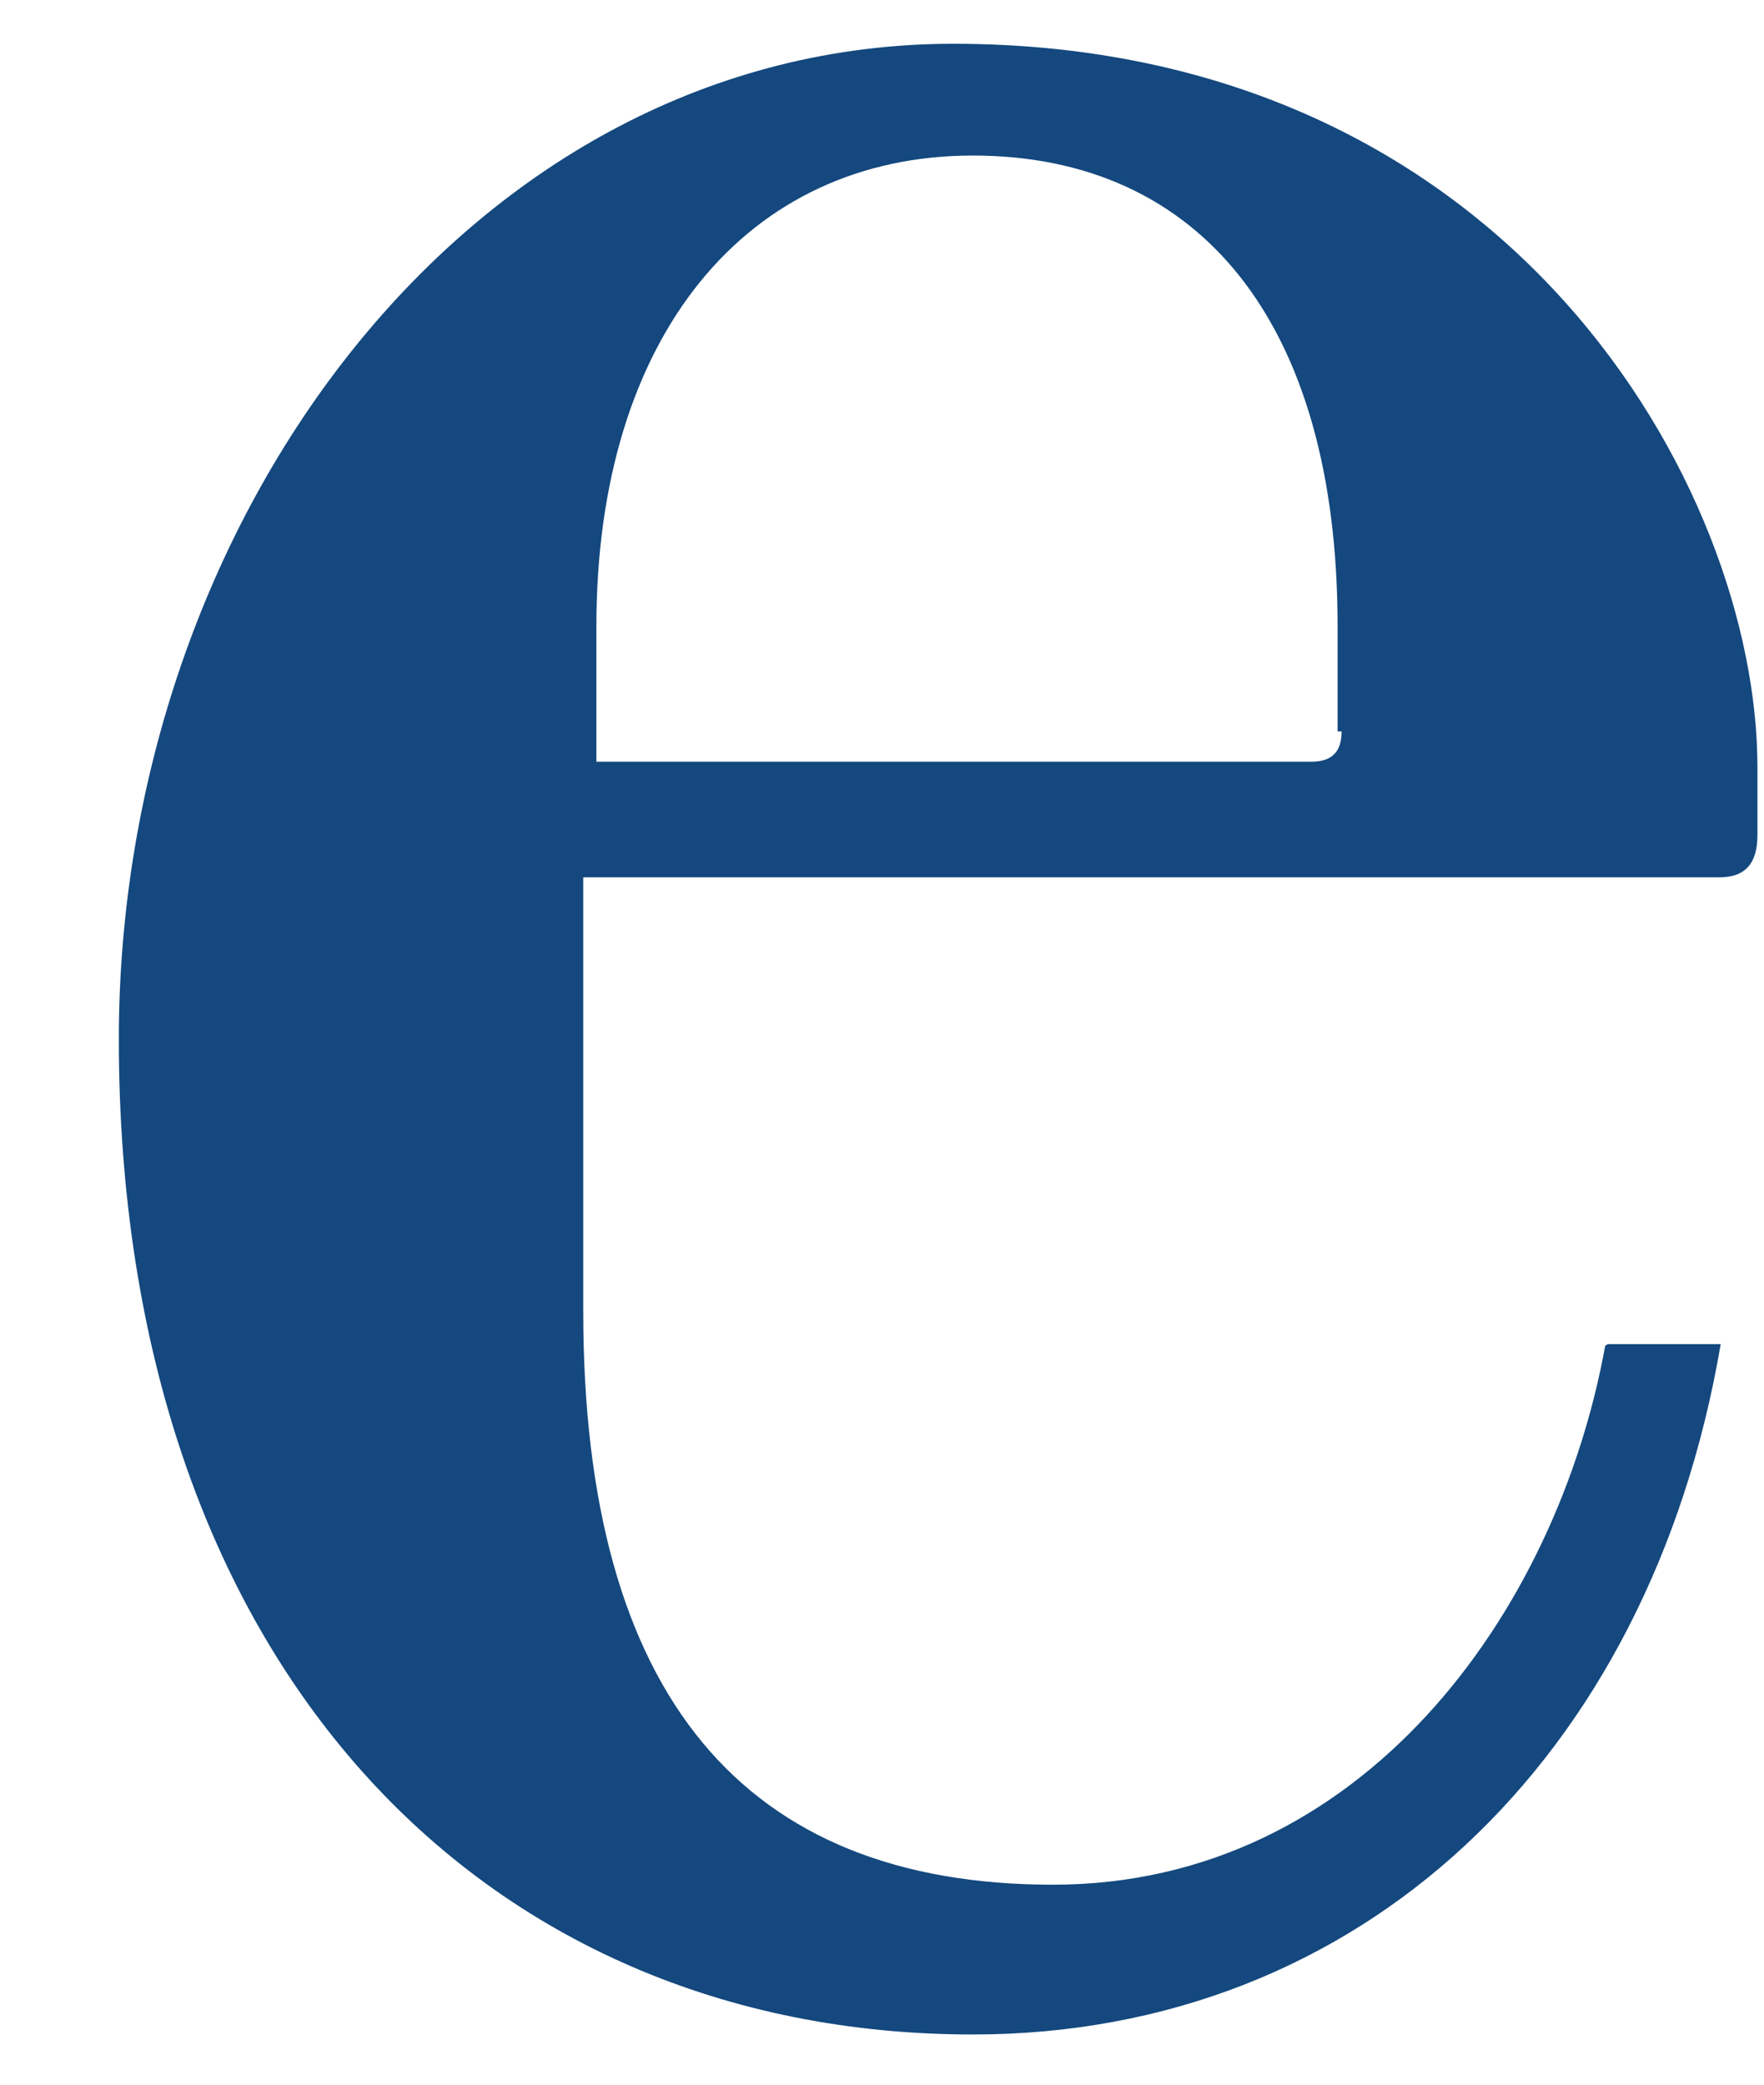 <?xml version="1.0" encoding="UTF-8" standalone="no"?><svg width='11' height='13' viewBox='0 0 11 13' fill='none' xmlns='http://www.w3.org/2000/svg'>
<path d='M10.01 8.391C9.707 10.063 8.488 11.753 6.566 11.753C4.643 11.753 3.637 10.58 3.637 8.177V5.471H10.722C10.886 5.471 10.959 5.381 10.959 5.209V4.783C10.959 3.044 9.413 0.273 5.944 0.273C2.942 0.273 0.741 3.233 0.741 6.48C0.741 10.359 2.991 12.687 6.067 12.687C8.48 12.687 10.288 10.974 10.73 8.382H10.027L10.01 8.391ZM8.366 4.561C8.366 4.676 8.317 4.75 8.178 4.75H3.719V3.905C3.719 2.093 4.66 0.97 6.067 0.97C7.474 0.97 8.341 2.003 8.341 3.905V4.561' fill='#14487E'/>
</svg>
